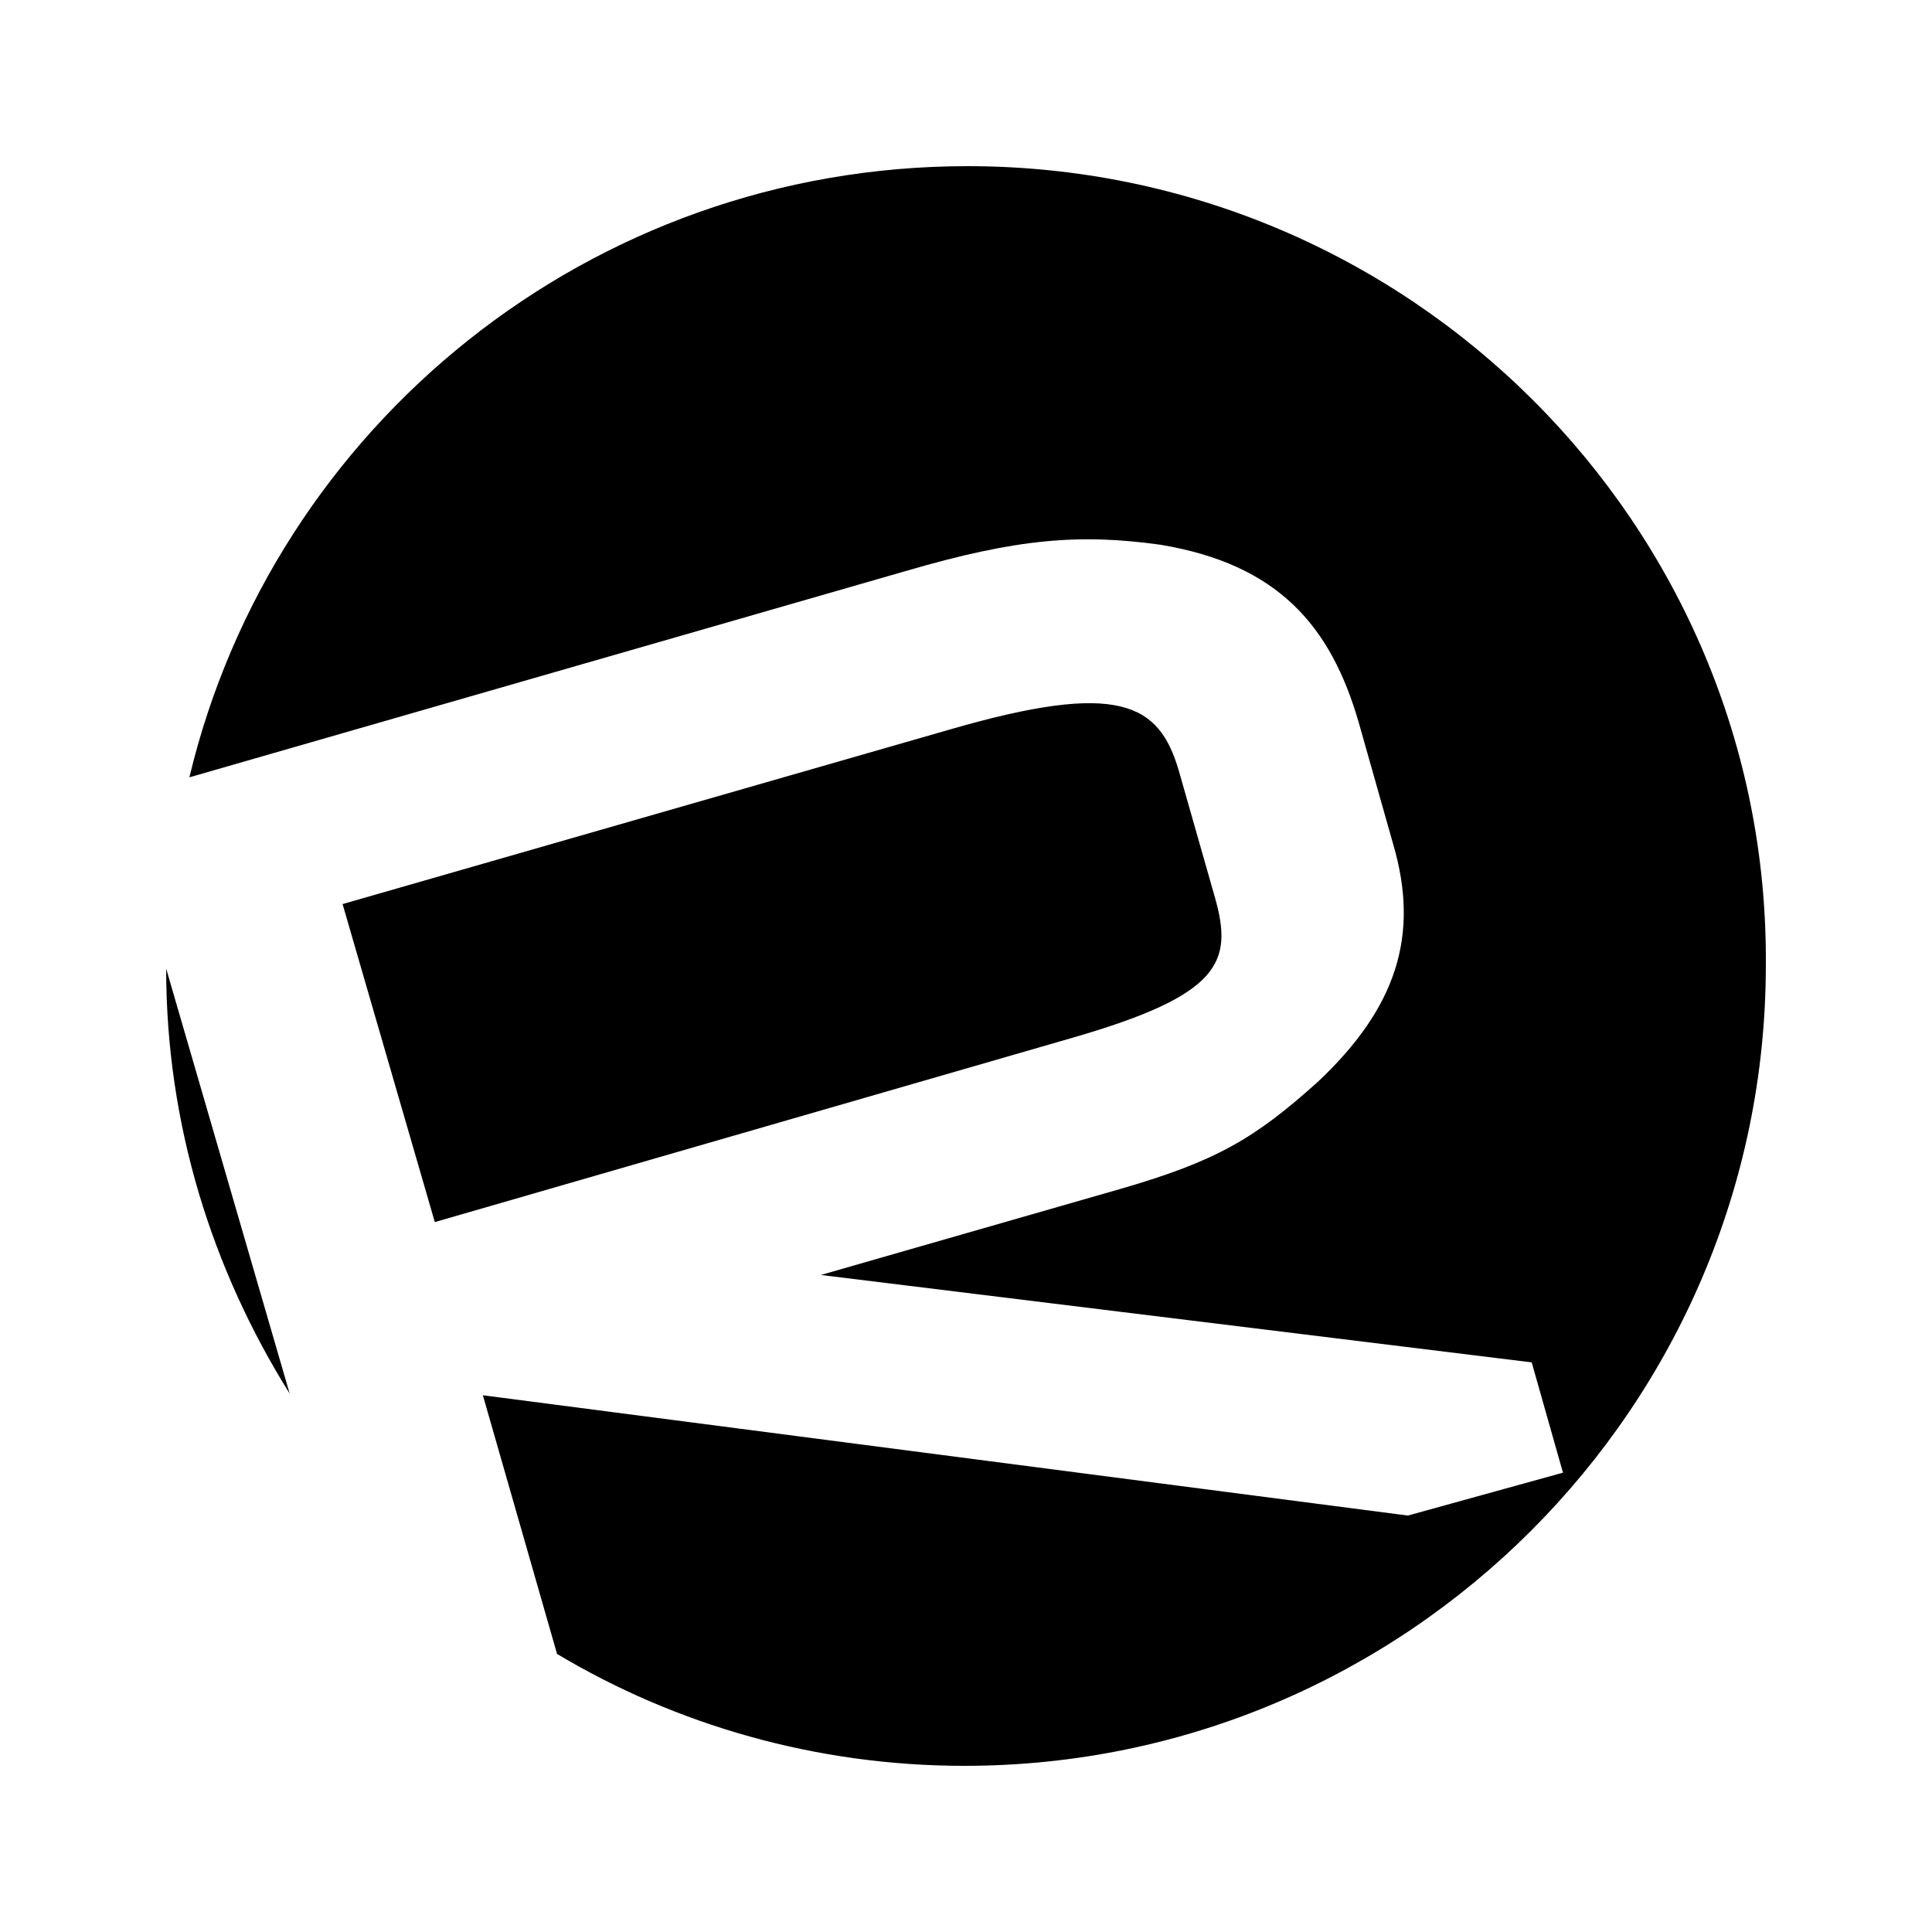 <svg xmlns="http://www.w3.org/2000/svg" width="100%" height="100%" viewBox="0 0 599.04 599.04"><path d="M332.72 321.72c46-13.3 49.6-23.5 44-43.4L365.52 239.02c-6.1-20.9-18.4-28.1-71.1-12.8L106.22 280.32l28.6 98.6 197.9-57.2zM300.02 51.52C182.92 51.52 84.72 132.22 58.72 241.02l221.9-63.9c34.8-10.2 54.2-11.7 79.3-8.2 36.3 6.1 52.7 25 61.4 55.2l10.7 37.8c8.2 28.1 1 50.6-23.5 73.6-19.4 17.4-31.2 24.5-61.4 33.2L254.52 395.32l220.4 27.1 9.7 34.2-48.1 13.3-286.8-37.3 23 80.2c36.8 22 80.3 34.7 126.3 34.7 137 0 248.5-111.4 248.5-248.3C548.52 162.92 437.02 51.52 300.02 51.52zM89.82 432.12L51.52 300.32c0 48.5 14.3 93.4 38.3 131.8z" /></svg>